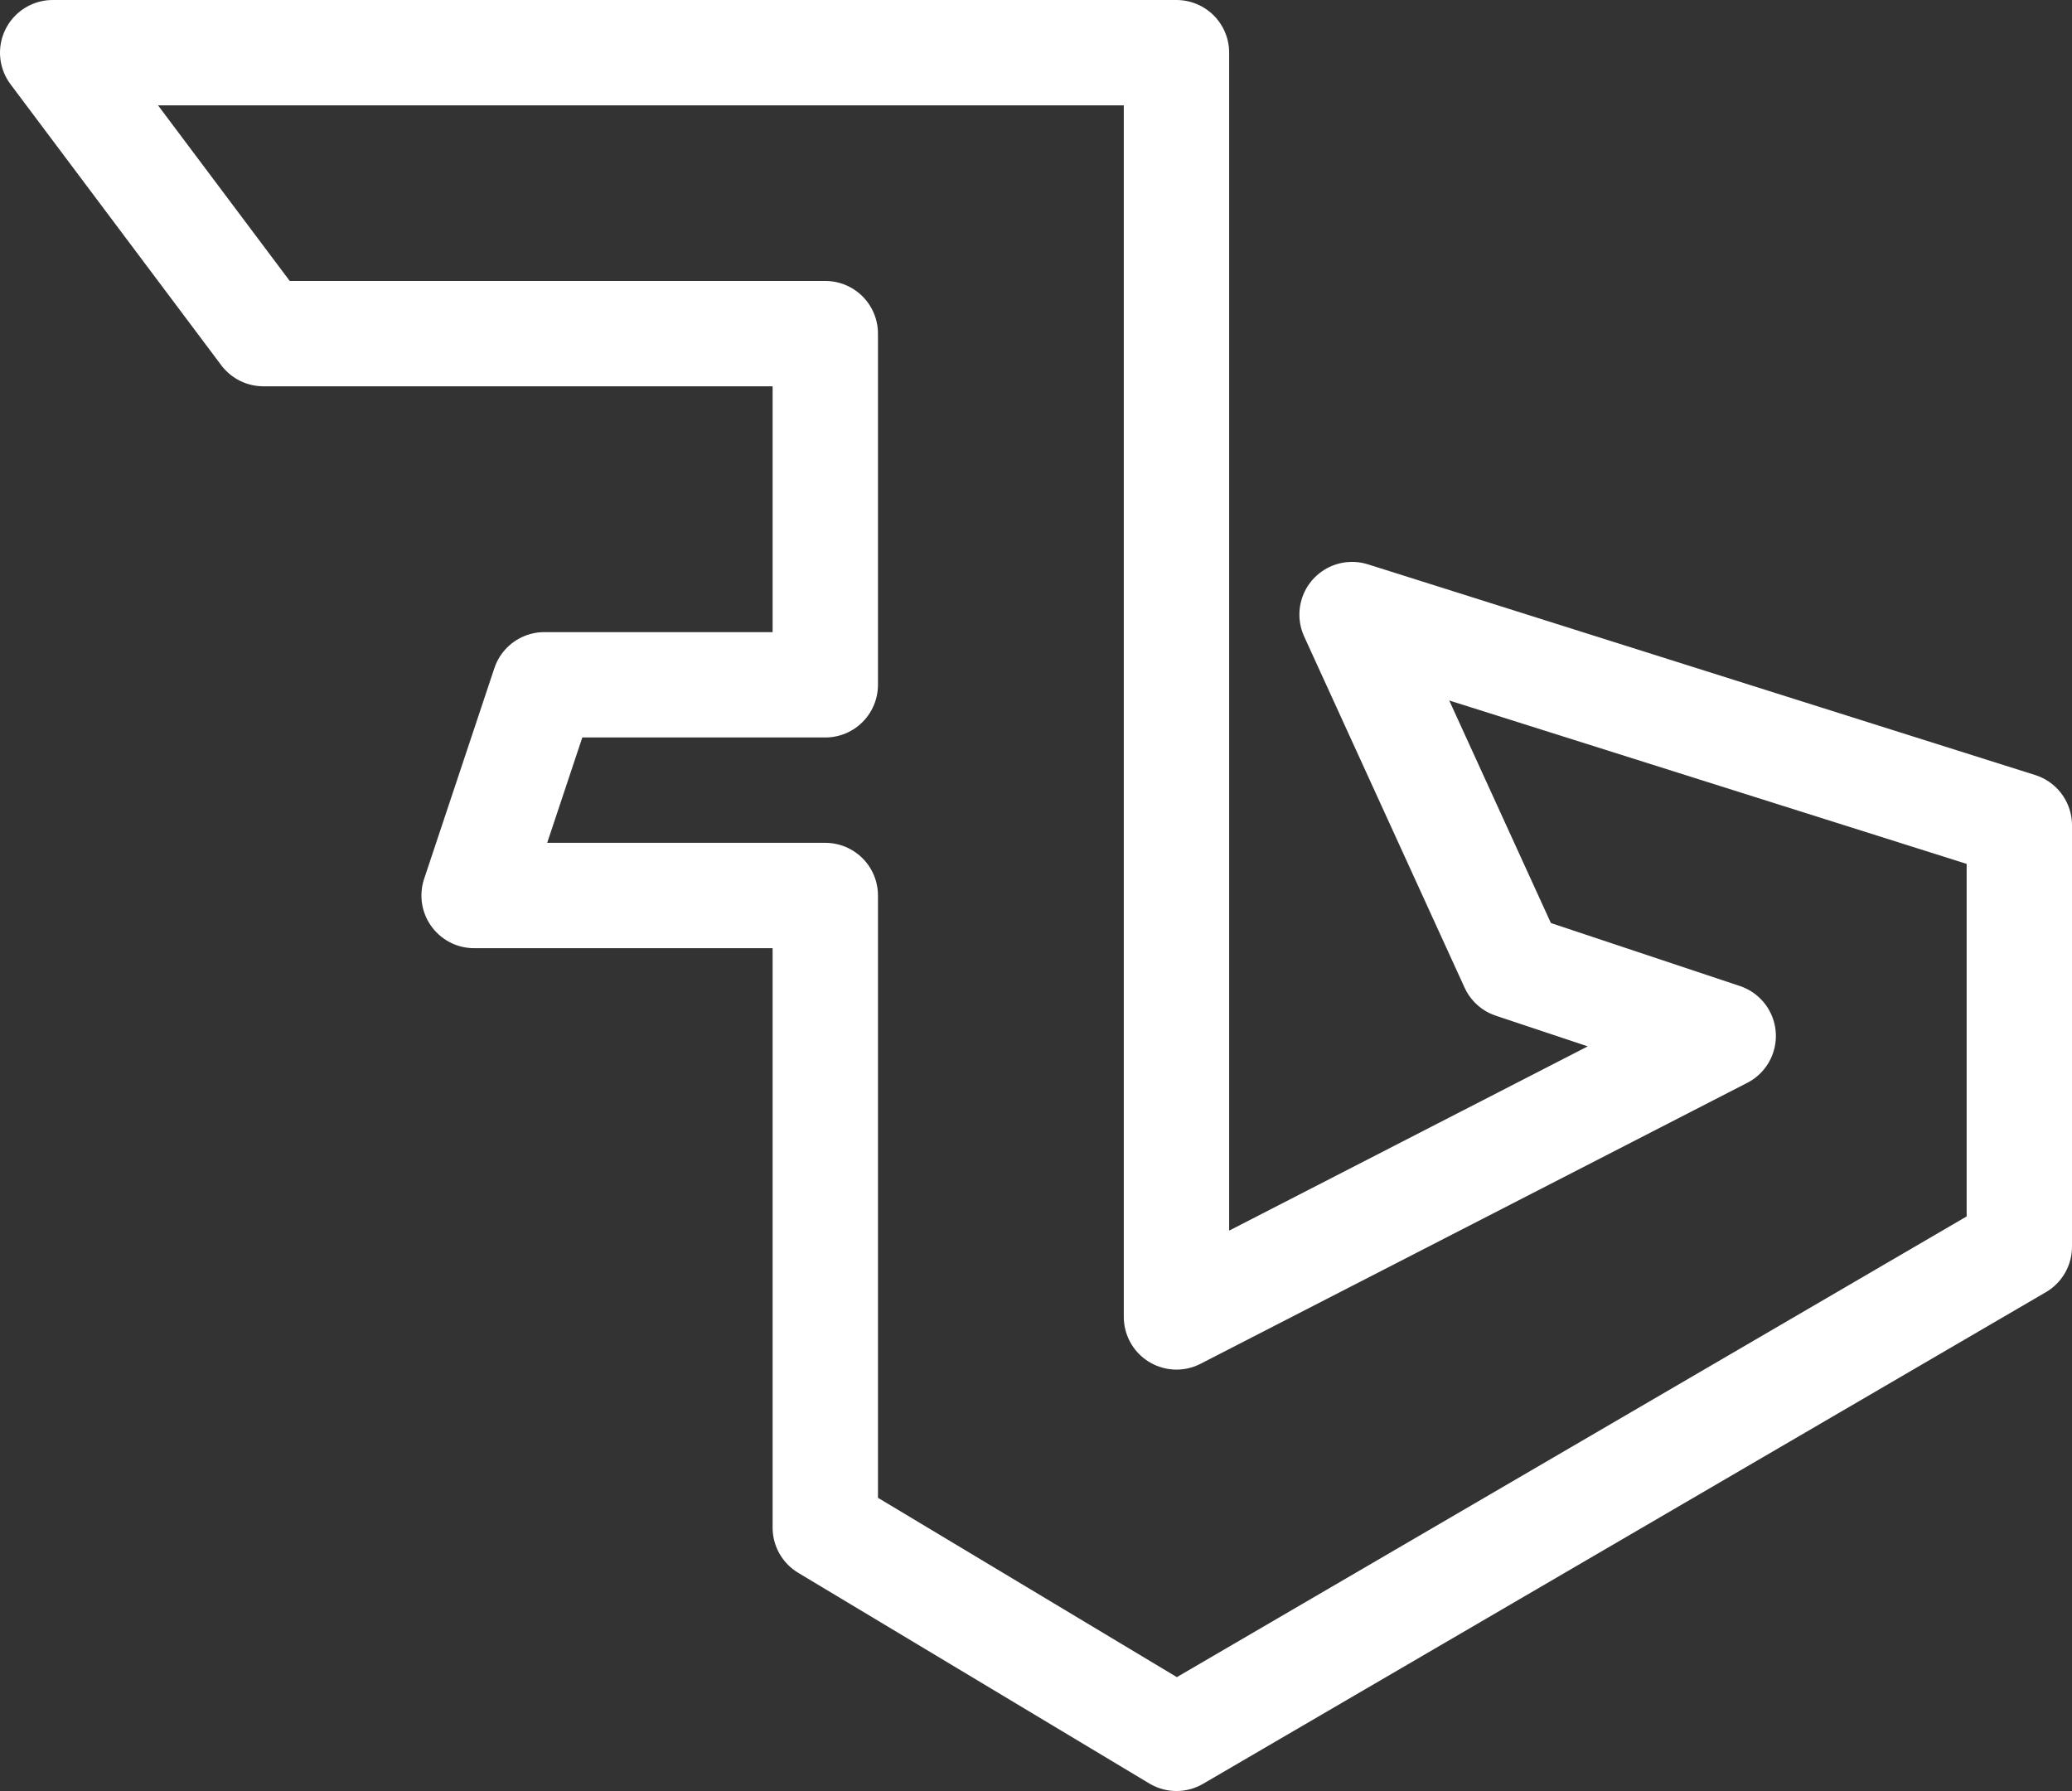 <?xml version="1.0" encoding="UTF-8" standalone="no"?><!-- Generator: Gravit.io --><svg xmlns="http://www.w3.org/2000/svg" xmlns:xlink="http://www.w3.org/1999/xlink" style="isolation:isolate" viewBox="225.466 681.25 29.5 25.5" width="29.5pt" height="25.5pt"><rect x="225.466" y="681.25" width="29.5" height="25.5" fill="#333333" stroke="none"/><path d=" M 226.216 682 L 237.216 682 L 242.216 682 L 242.216 700 L 250 696 L 247 695 L 244.716 690 L 254.216 693 L 254.216 699 L 242.216 706 L 237.216 703 L 237.216 694 L 232.216 694 L 233.216 691 L 237.216 691 L 237.216 686 L 229.216 686 L 226.216 682 Z " fill="none" vector-effect="non-scaling-stroke" stroke-width="1.5" stroke="rgb(255,255,255)" stroke-linejoin="round" stroke-linecap="round" stroke-miterlimit="3"/></svg>